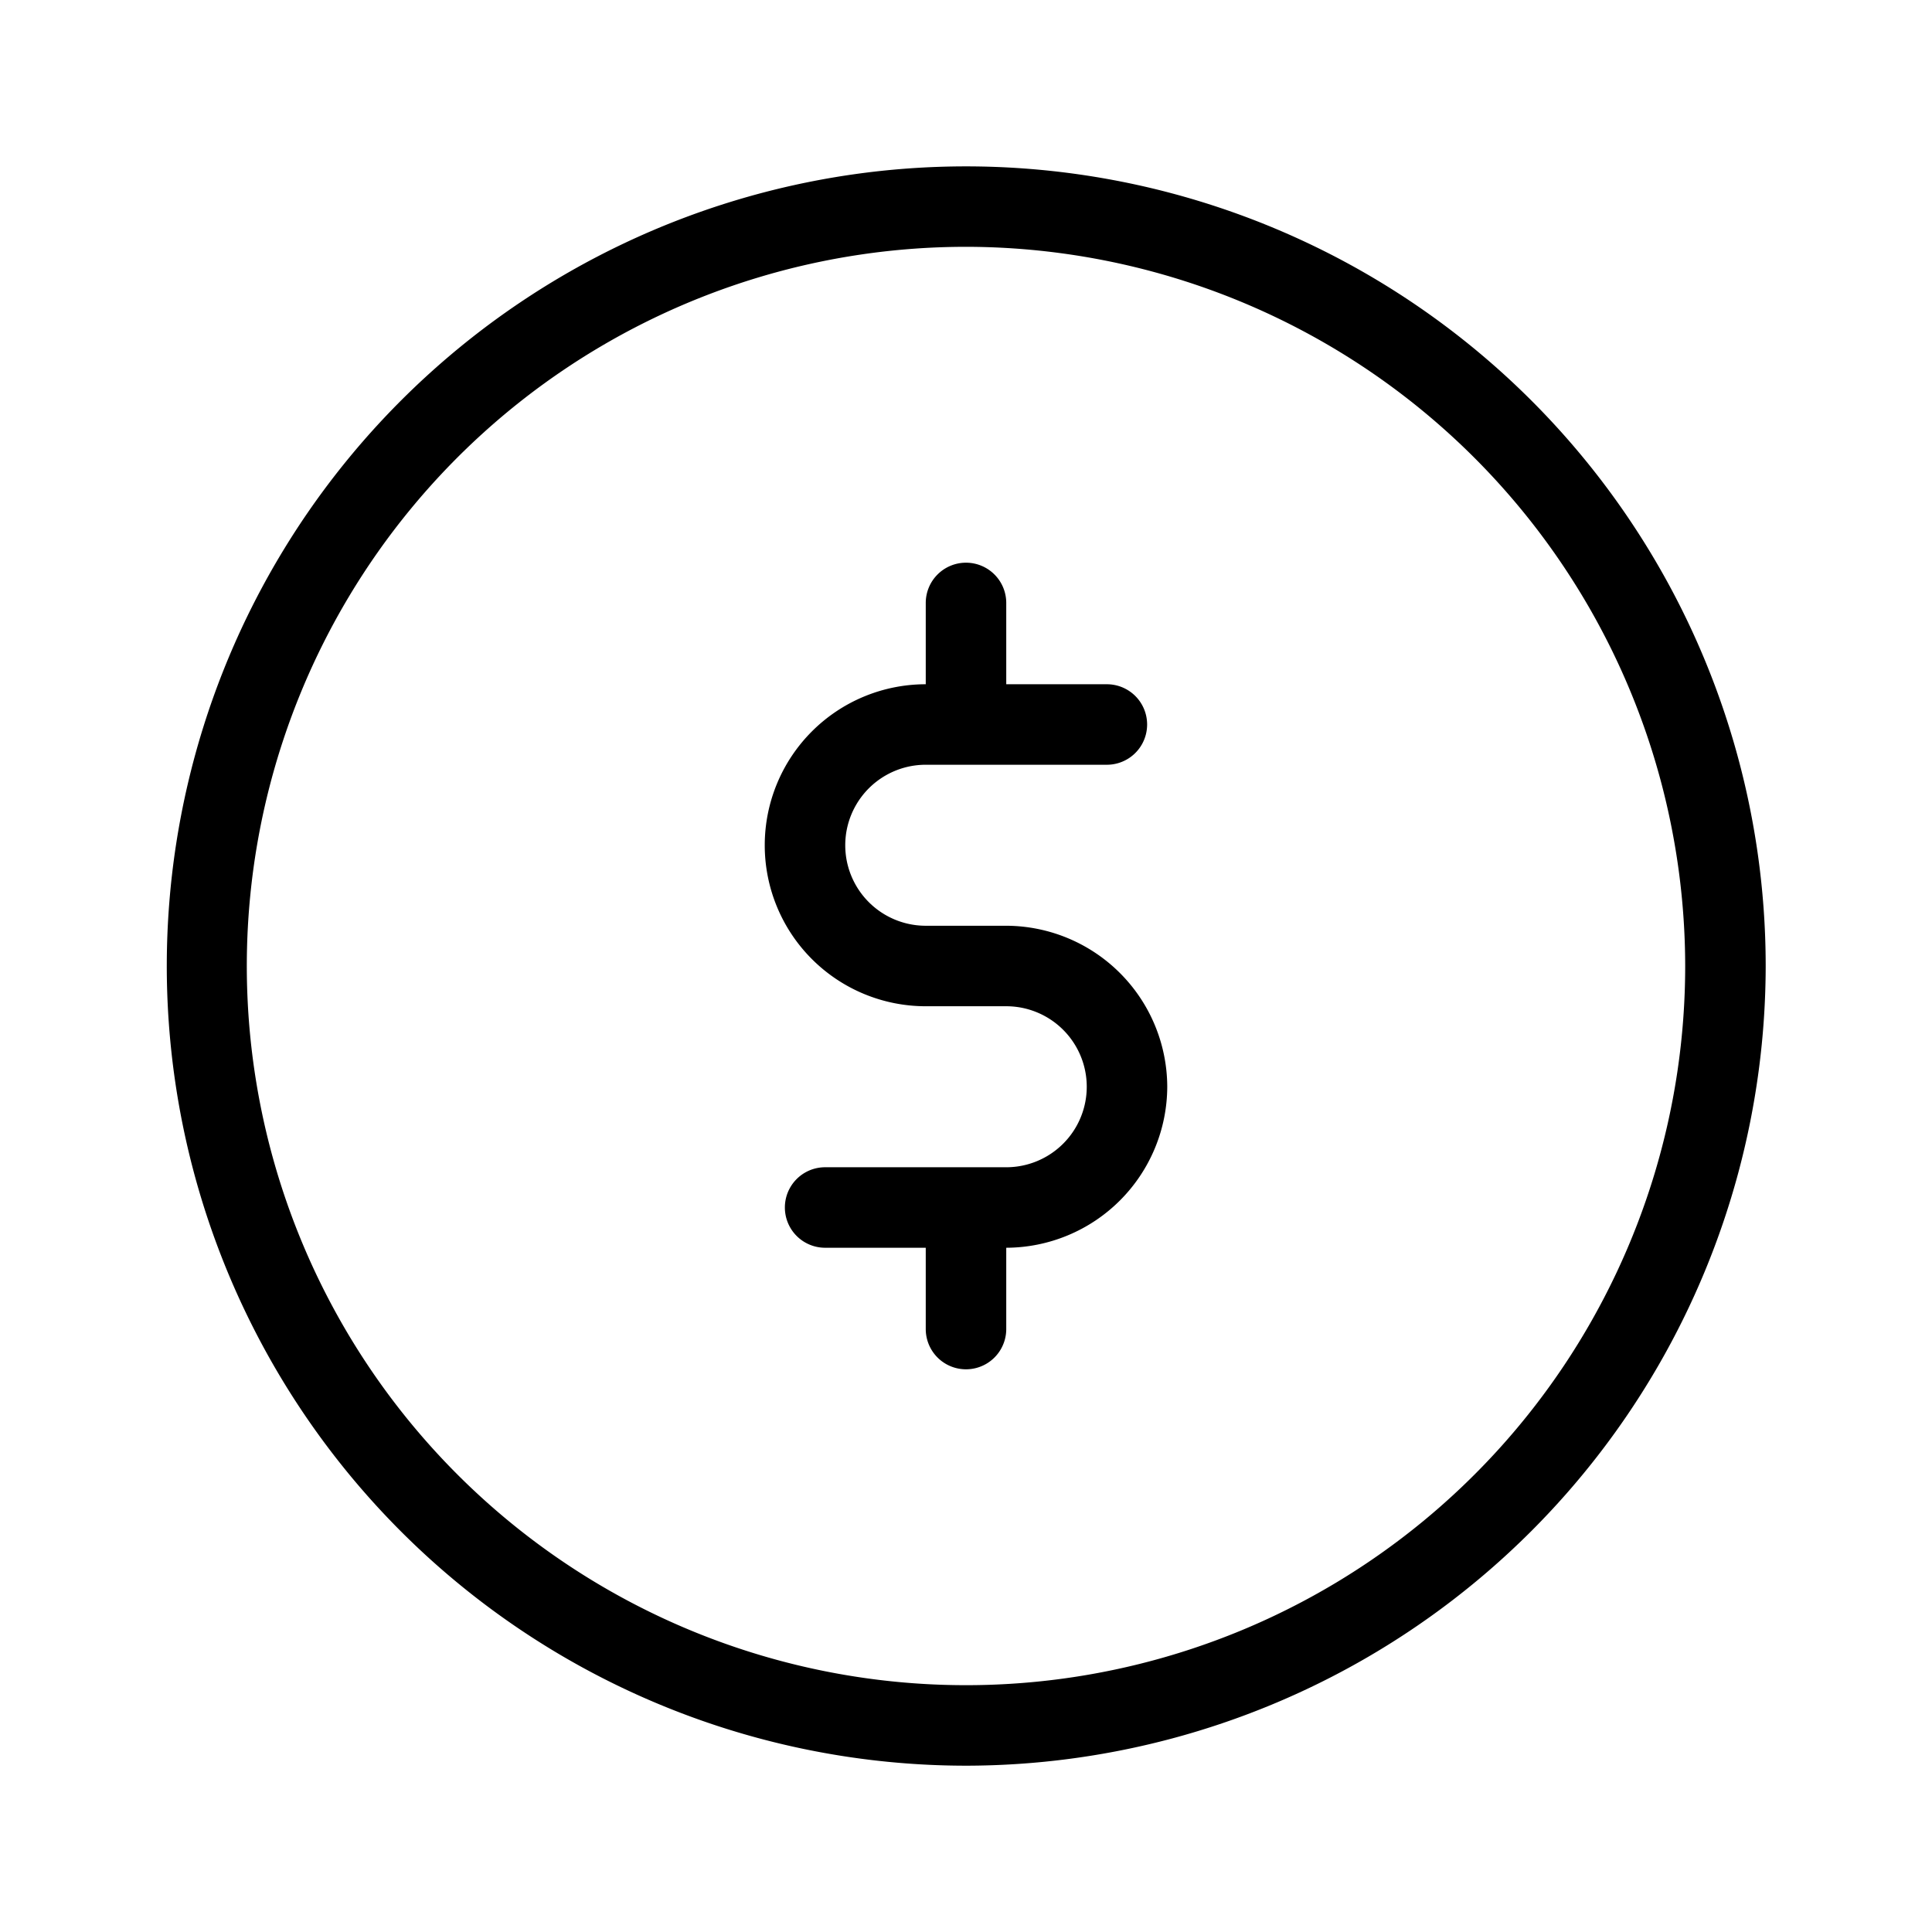 <svg xmlns="http://www.w3.org/2000/svg" viewBox="0 0 24 24"><path d="M10.586 2.168A9.934 9.934 0 0 0 12 21.934 9.945 9.945 0 0 0 21.934 12a9.934 9.934 0 0 0-11.348-9.832zM12 3.066A8.944 8.944 0 0 1 20.934 12 8.934 8.934 0 1 1 12 3.066zm0 3.924a.5.5 0 0 0-.5.5V8.5a2 2 0 0 0 0 4h1a1 1 0 0 1 0 2h-2.25a.5.5 0 0 0 0 1h1.25v1.01a.5.5 0 0 0 1 0V15.5a2.006 2.006 0 0 0 2-2 2.006 2.006 0 0 0-2-2h-1a1 1 0 0 1 0-2h2.25a.5.5 0 0 0 0-1H12.5V7.49a.5.5 0 0 0-.5-.5z"/></svg>